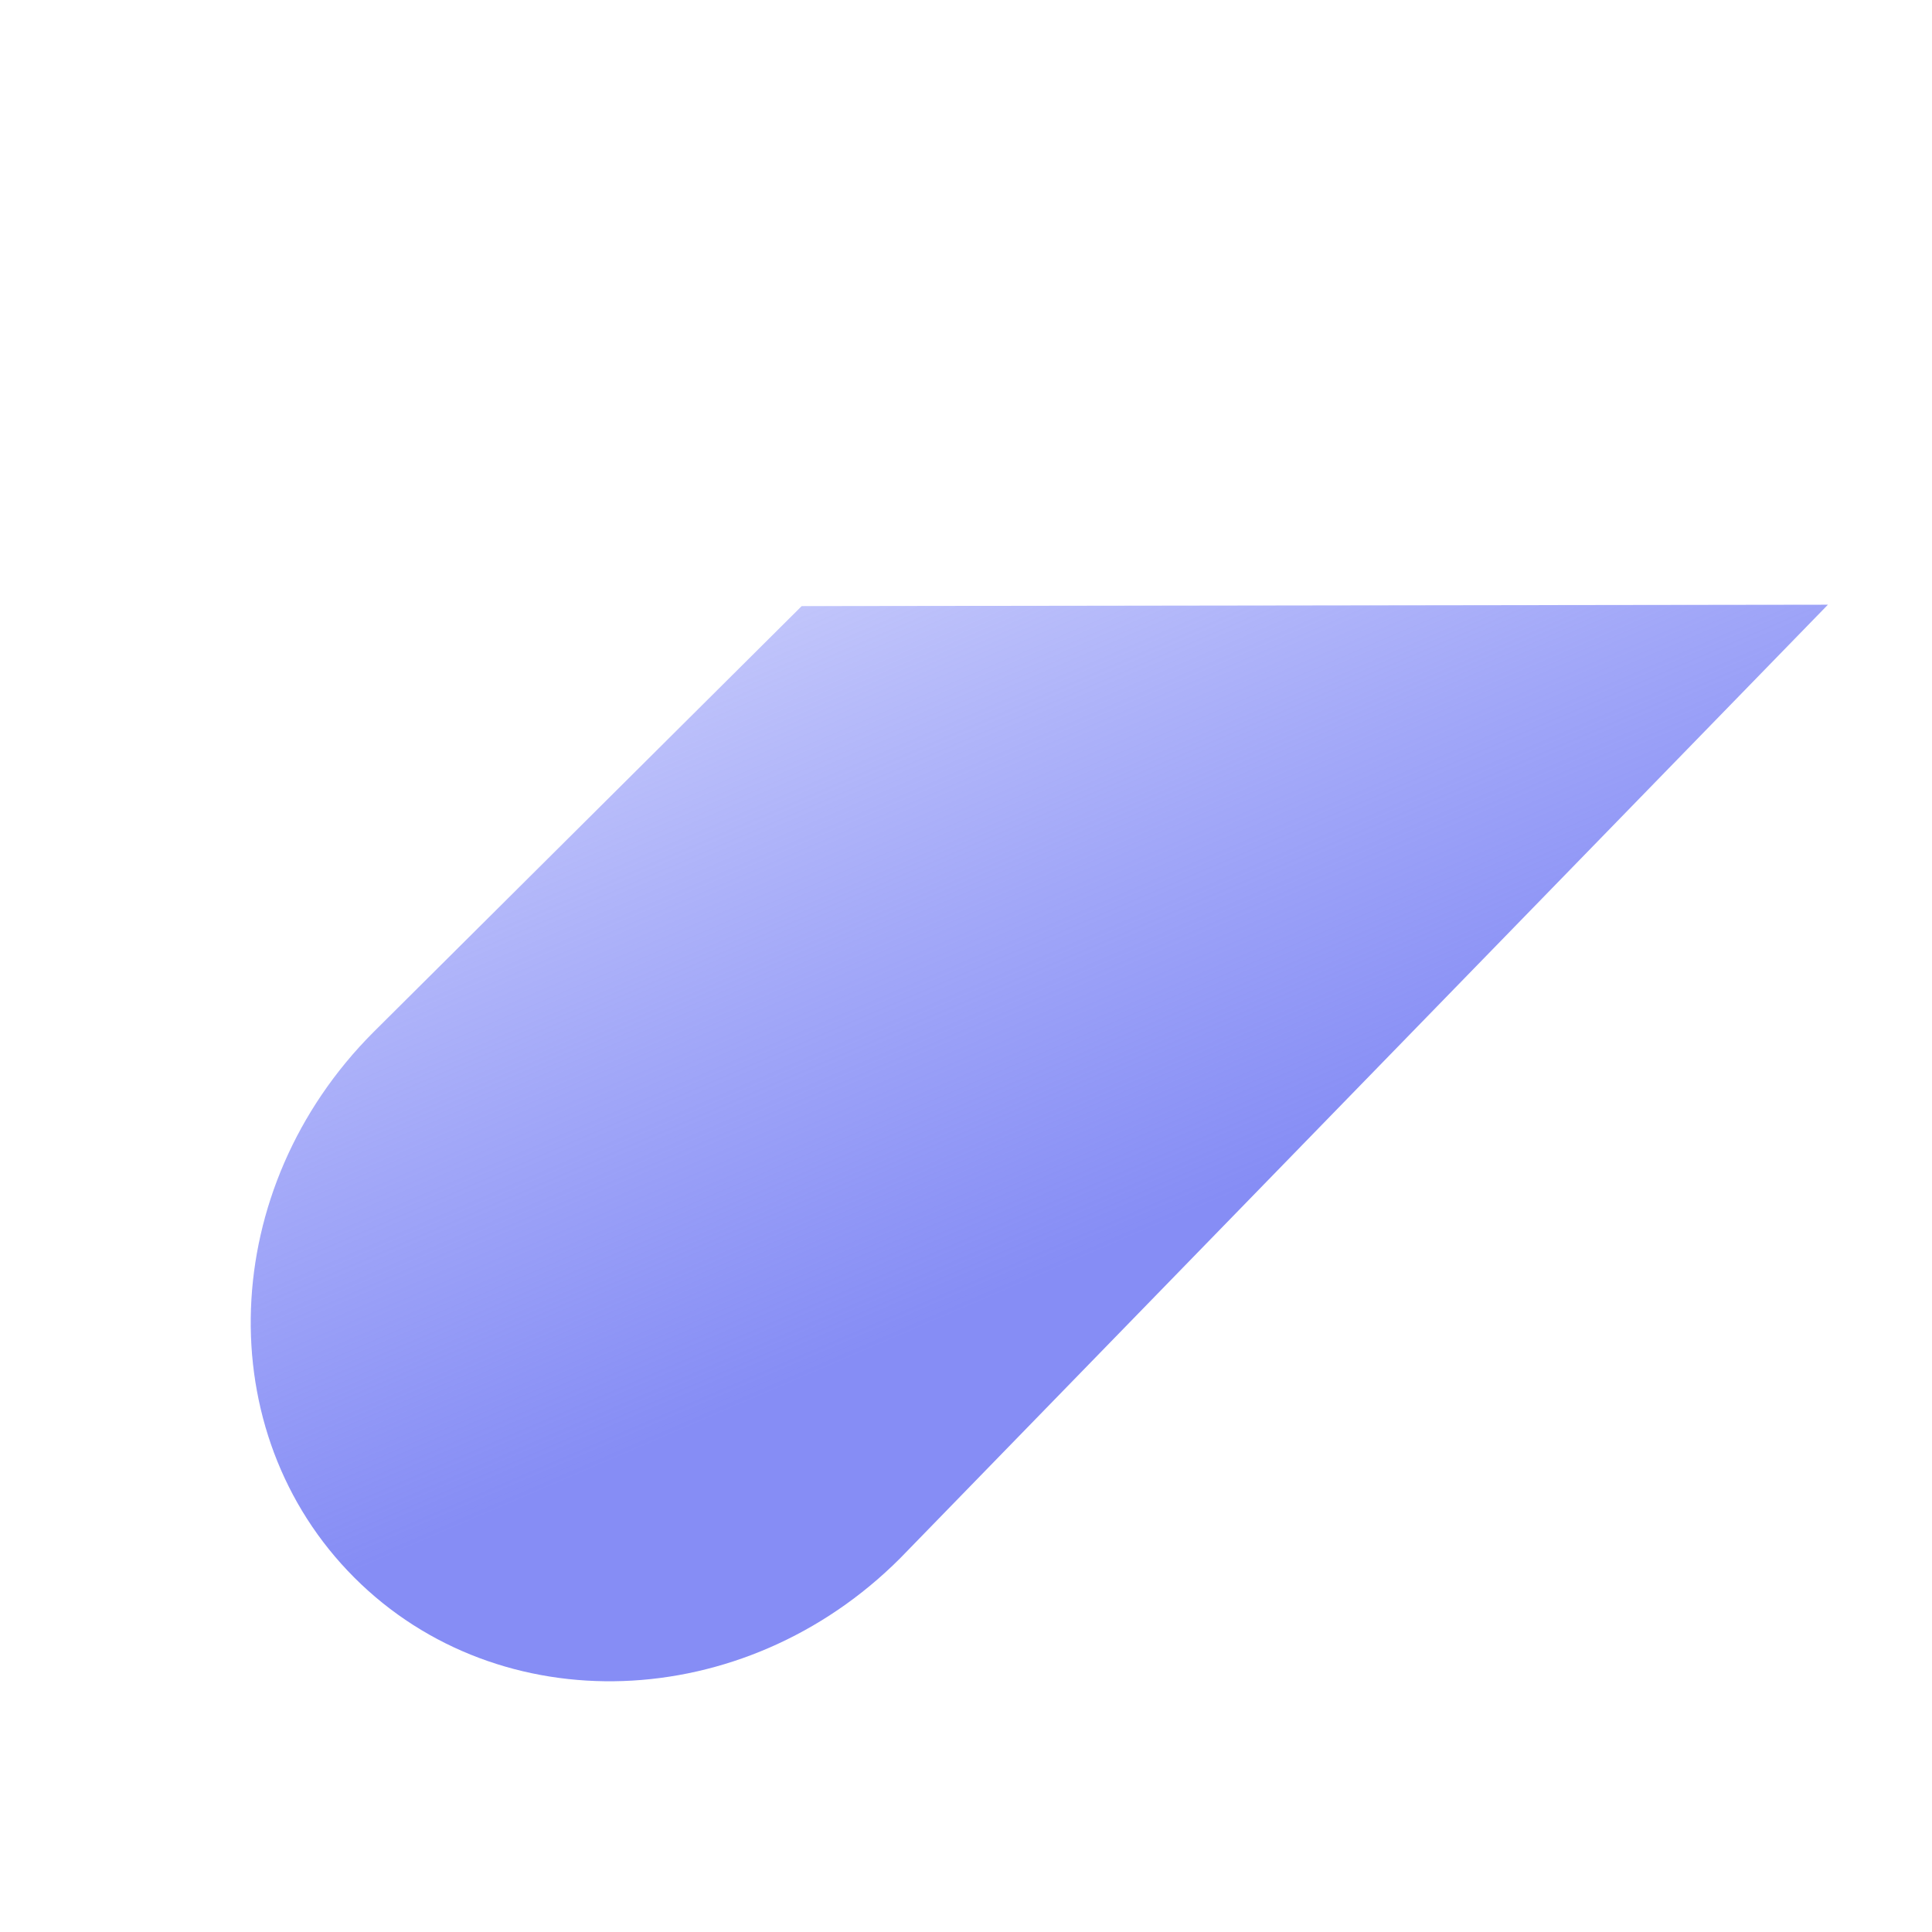 <svg xmlns="http://www.w3.org/2000/svg" xmlns:xlink="http://www.w3.org/1999/xlink" width="317.817" height="317.817" viewBox="0 0 317.817 317.817">
  <defs>
    <linearGradient id="linear-gradient" x1="-0.528" y1="0.064" x2="0.5" y2="1" gradientUnits="objectBoundingBox">
      <stop offset="0" stop-color="#6e78f7" stop-opacity="0.02"/>
      <stop offset="1" stop-color="#868df5"/>
    </linearGradient>
    <filter id="Tracé_17" x="0" y="0" width="317.817" height="317.817" filterUnits="userSpaceOnUse">
      <feOffset dx="11" dy="3" input="SourceAlpha"/>
      <feGaussianBlur stdDeviation="5" result="blur"/>
      <feFlood flood-opacity="0.161"/>
      <feComposite operator="in" in2="blur"/>
      <feComposite in="SourceGraphic"/>
    </filter>
  </defs>
  <g transform="matrix(1, 0, 0, 1, 0, 0)" filter="url(#Tracé_17)">
    <path id="Tracé_17-2" data-name="Tracé 17" d="M119.493,128.652l3,218.875c0,36.283-27.414,65.7-61.232,65.7S.03,383.81.03,347.527l.256-99.341Z" transform="translate(296.17 -78.99) rotate(45)" fill="url(#linear-gradient)"/>
  </g>
</svg>
